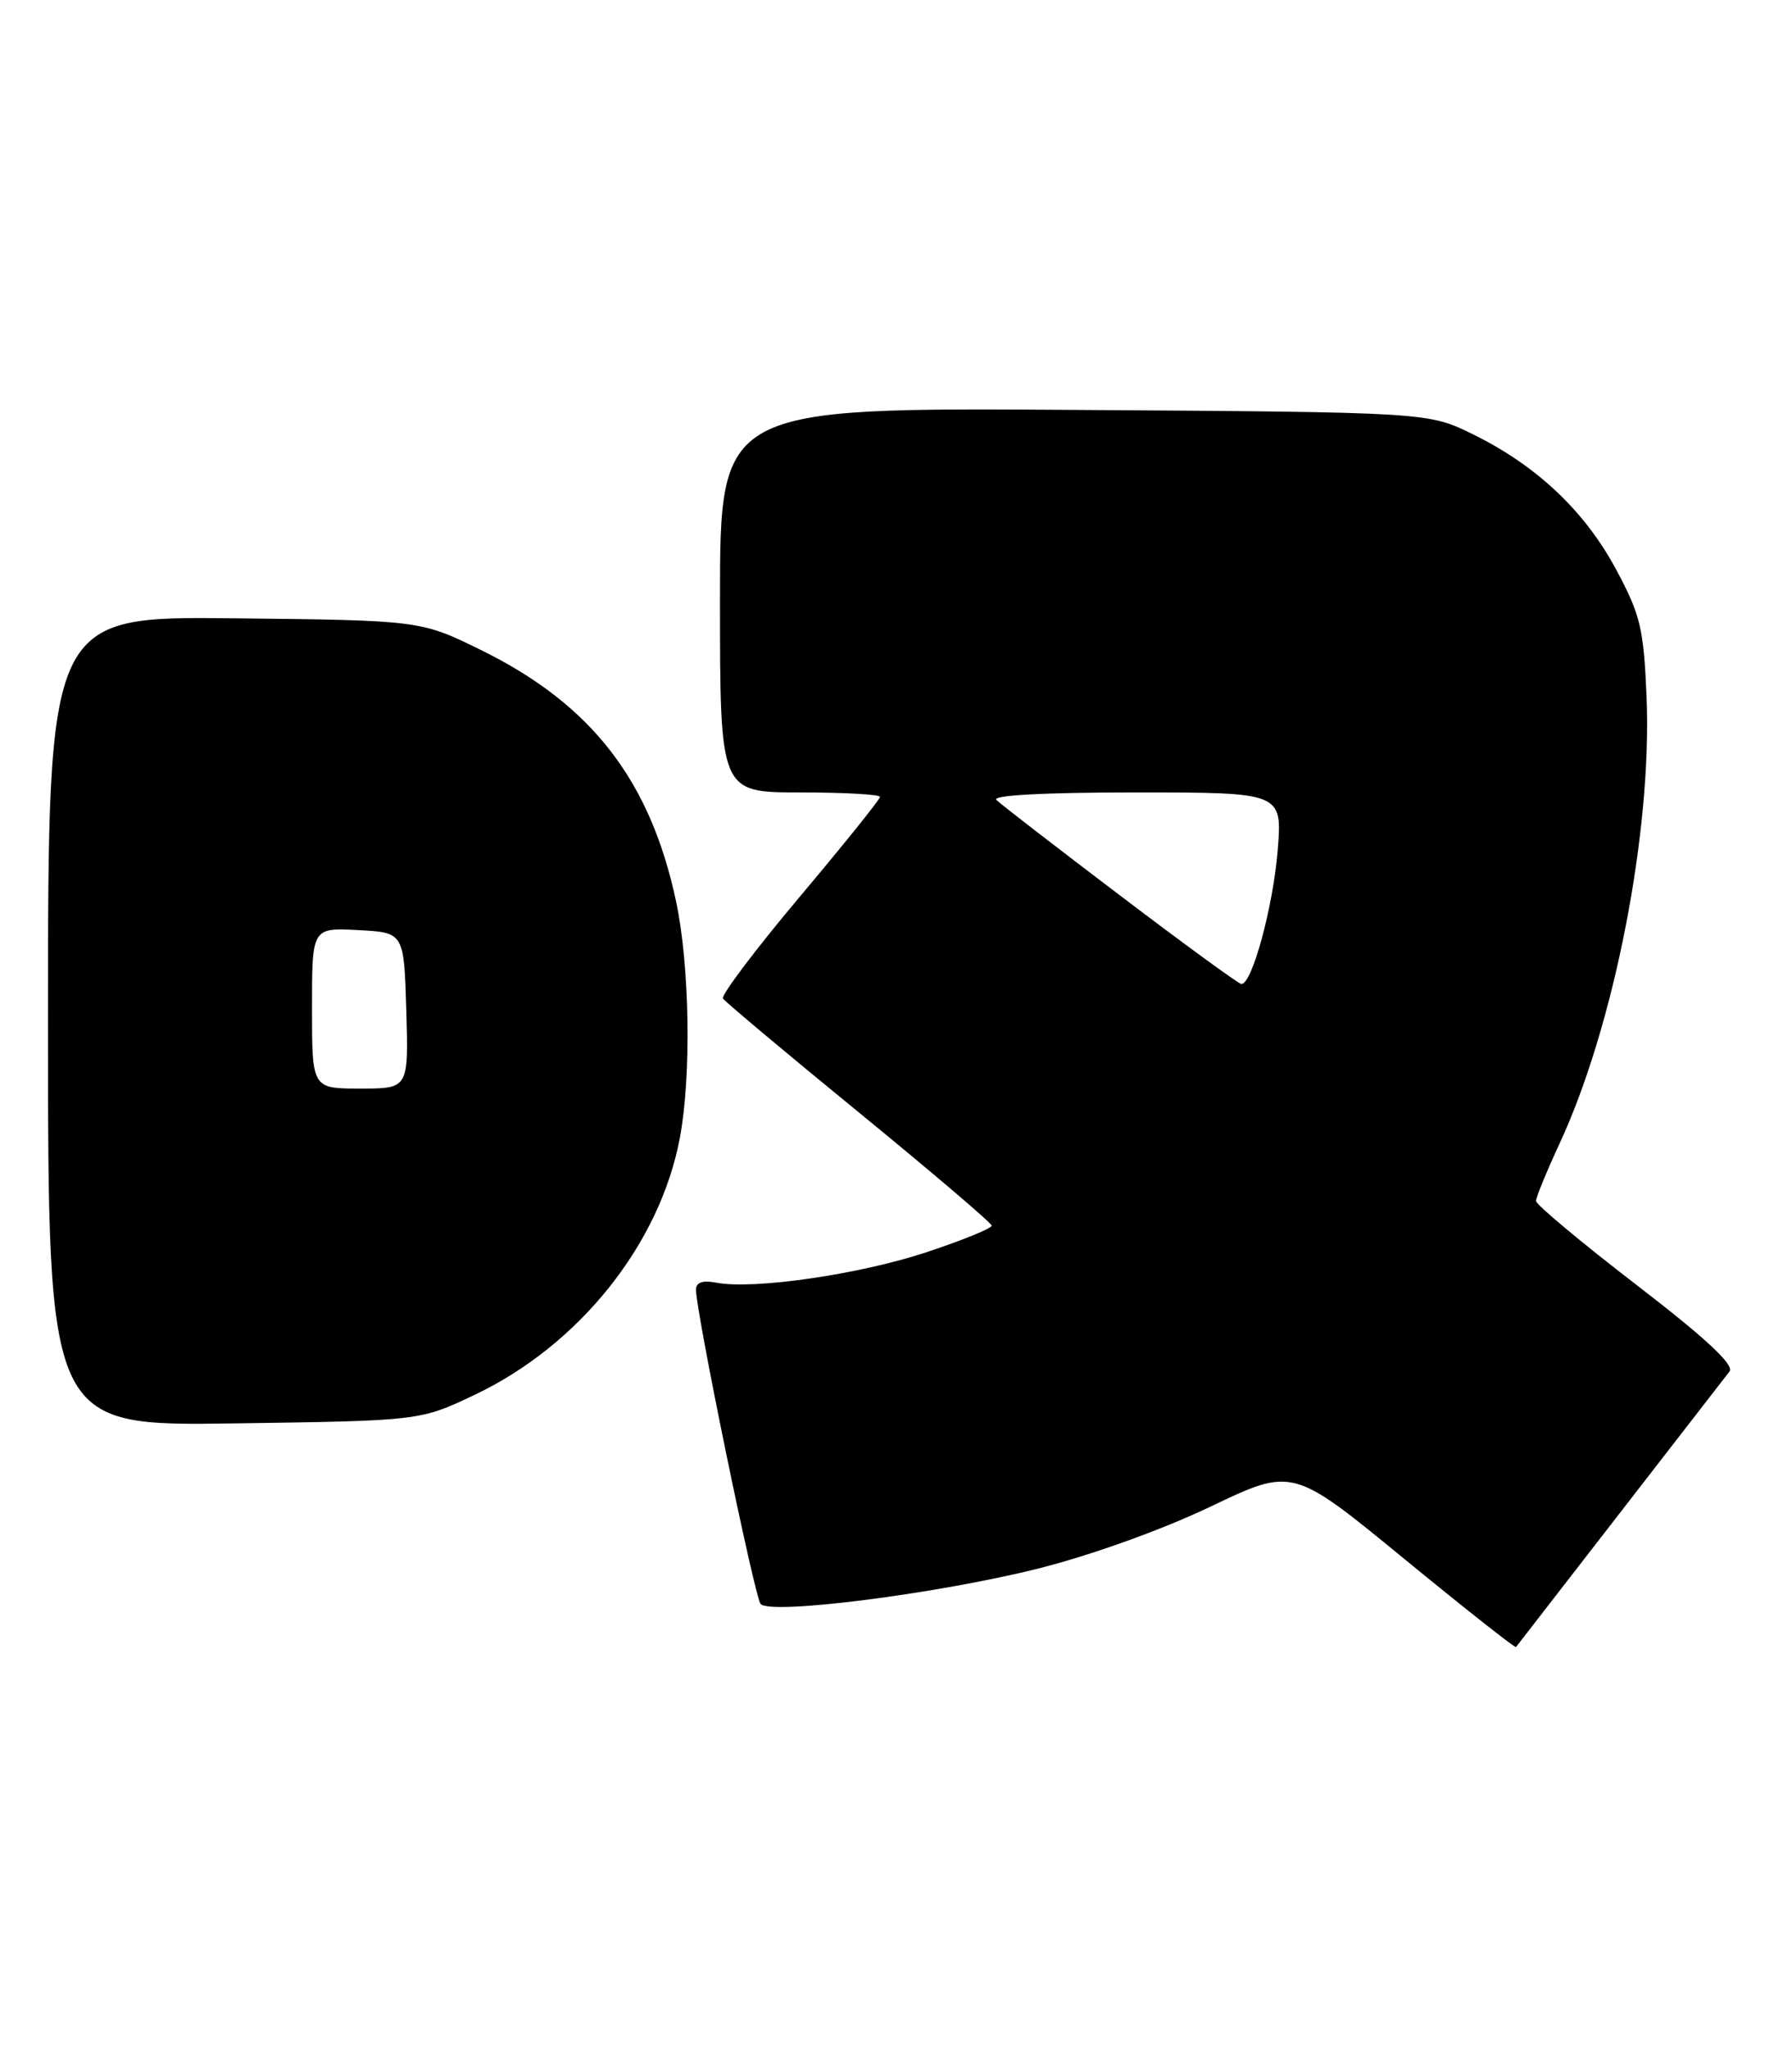 <?xml version="1.0" encoding="UTF-8" standalone="no"?>
<!DOCTYPE svg PUBLIC "-//W3C//DTD SVG 1.1//EN" "http://www.w3.org/Graphics/SVG/1.1/DTD/svg11.dtd" >
<svg xmlns="http://www.w3.org/2000/svg" xmlns:xlink="http://www.w3.org/1999/xlink" version="1.1" viewBox="0 0 224 256">
 <g >
 <path fill="currentColor"
d=" M 202.50 189.00 C 209.53 179.93 215.69 171.98 216.19 171.34 C 216.82 170.53 213.24 167.20 204.55 160.52 C 197.65 155.21 192.00 150.50 192.00 150.04 C 192.00 149.59 193.33 146.36 194.95 142.86 C 201.78 128.15 206.52 103.83 205.82 87.05 C 205.46 78.51 205.06 76.83 202.03 71.18 C 198.11 63.86 192.09 58.17 184.12 54.26 C 178.50 51.50 178.50 51.50 134.25 51.21 C 90.00 50.92 90.00 50.92 90.00 74.96 C 90.00 99.00 90.00 99.00 100.00 99.00 C 105.50 99.00 110.00 99.25 110.00 99.56 C 110.00 99.87 105.47 105.50 99.94 112.07 C 94.41 118.64 90.11 124.35 90.37 124.75 C 90.64 125.16 98.29 131.57 107.38 139.00 C 116.47 146.43 123.93 152.78 123.96 153.12 C 123.98 153.46 120.29 154.96 115.76 156.46 C 107.38 159.23 94.17 161.14 89.54 160.25 C 87.82 159.92 87.00 160.21 87.00 161.13 C 87.00 163.96 94.32 199.54 95.08 200.39 C 96.33 201.78 117.25 199.11 129.79 195.96 C 136.42 194.29 145.30 191.10 151.33 188.22 C 161.58 183.32 161.58 183.32 175.44 194.68 C 183.06 200.93 189.39 205.92 189.50 205.77 C 189.61 205.62 195.46 198.07 202.50 189.00 Z  M 59.29 174.28 C 72.40 168.07 82.51 155.42 84.99 142.11 C 86.43 134.42 86.21 120.64 84.52 112.67 C 81.32 97.56 73.99 88.07 60.32 81.31 C 52.61 77.50 52.61 77.50 29.31 77.25 C 6.00 76.99 6.00 76.99 6.00 127.58 C 6.00 178.16 6.00 178.16 29.25 177.83 C 52.50 177.50 52.50 177.50 59.29 174.28 Z  M 140.00 111.87 C 132.03 105.83 125.07 100.46 124.55 99.94 C 123.96 99.35 130.50 99.00 141.94 99.00 C 160.29 99.00 160.29 99.00 159.71 106.25 C 159.14 113.30 156.48 123.07 155.16 122.93 C 154.80 122.90 147.97 117.92 140.00 111.87 Z  M 39.00 125.95 C 39.00 115.90 39.00 115.90 44.75 116.20 C 50.50 116.50 50.50 116.50 50.79 126.25 C 51.07 136.00 51.07 136.00 45.04 136.00 C 39.00 136.00 39.00 136.00 39.00 125.95 Z "/>
</g>
</svg>